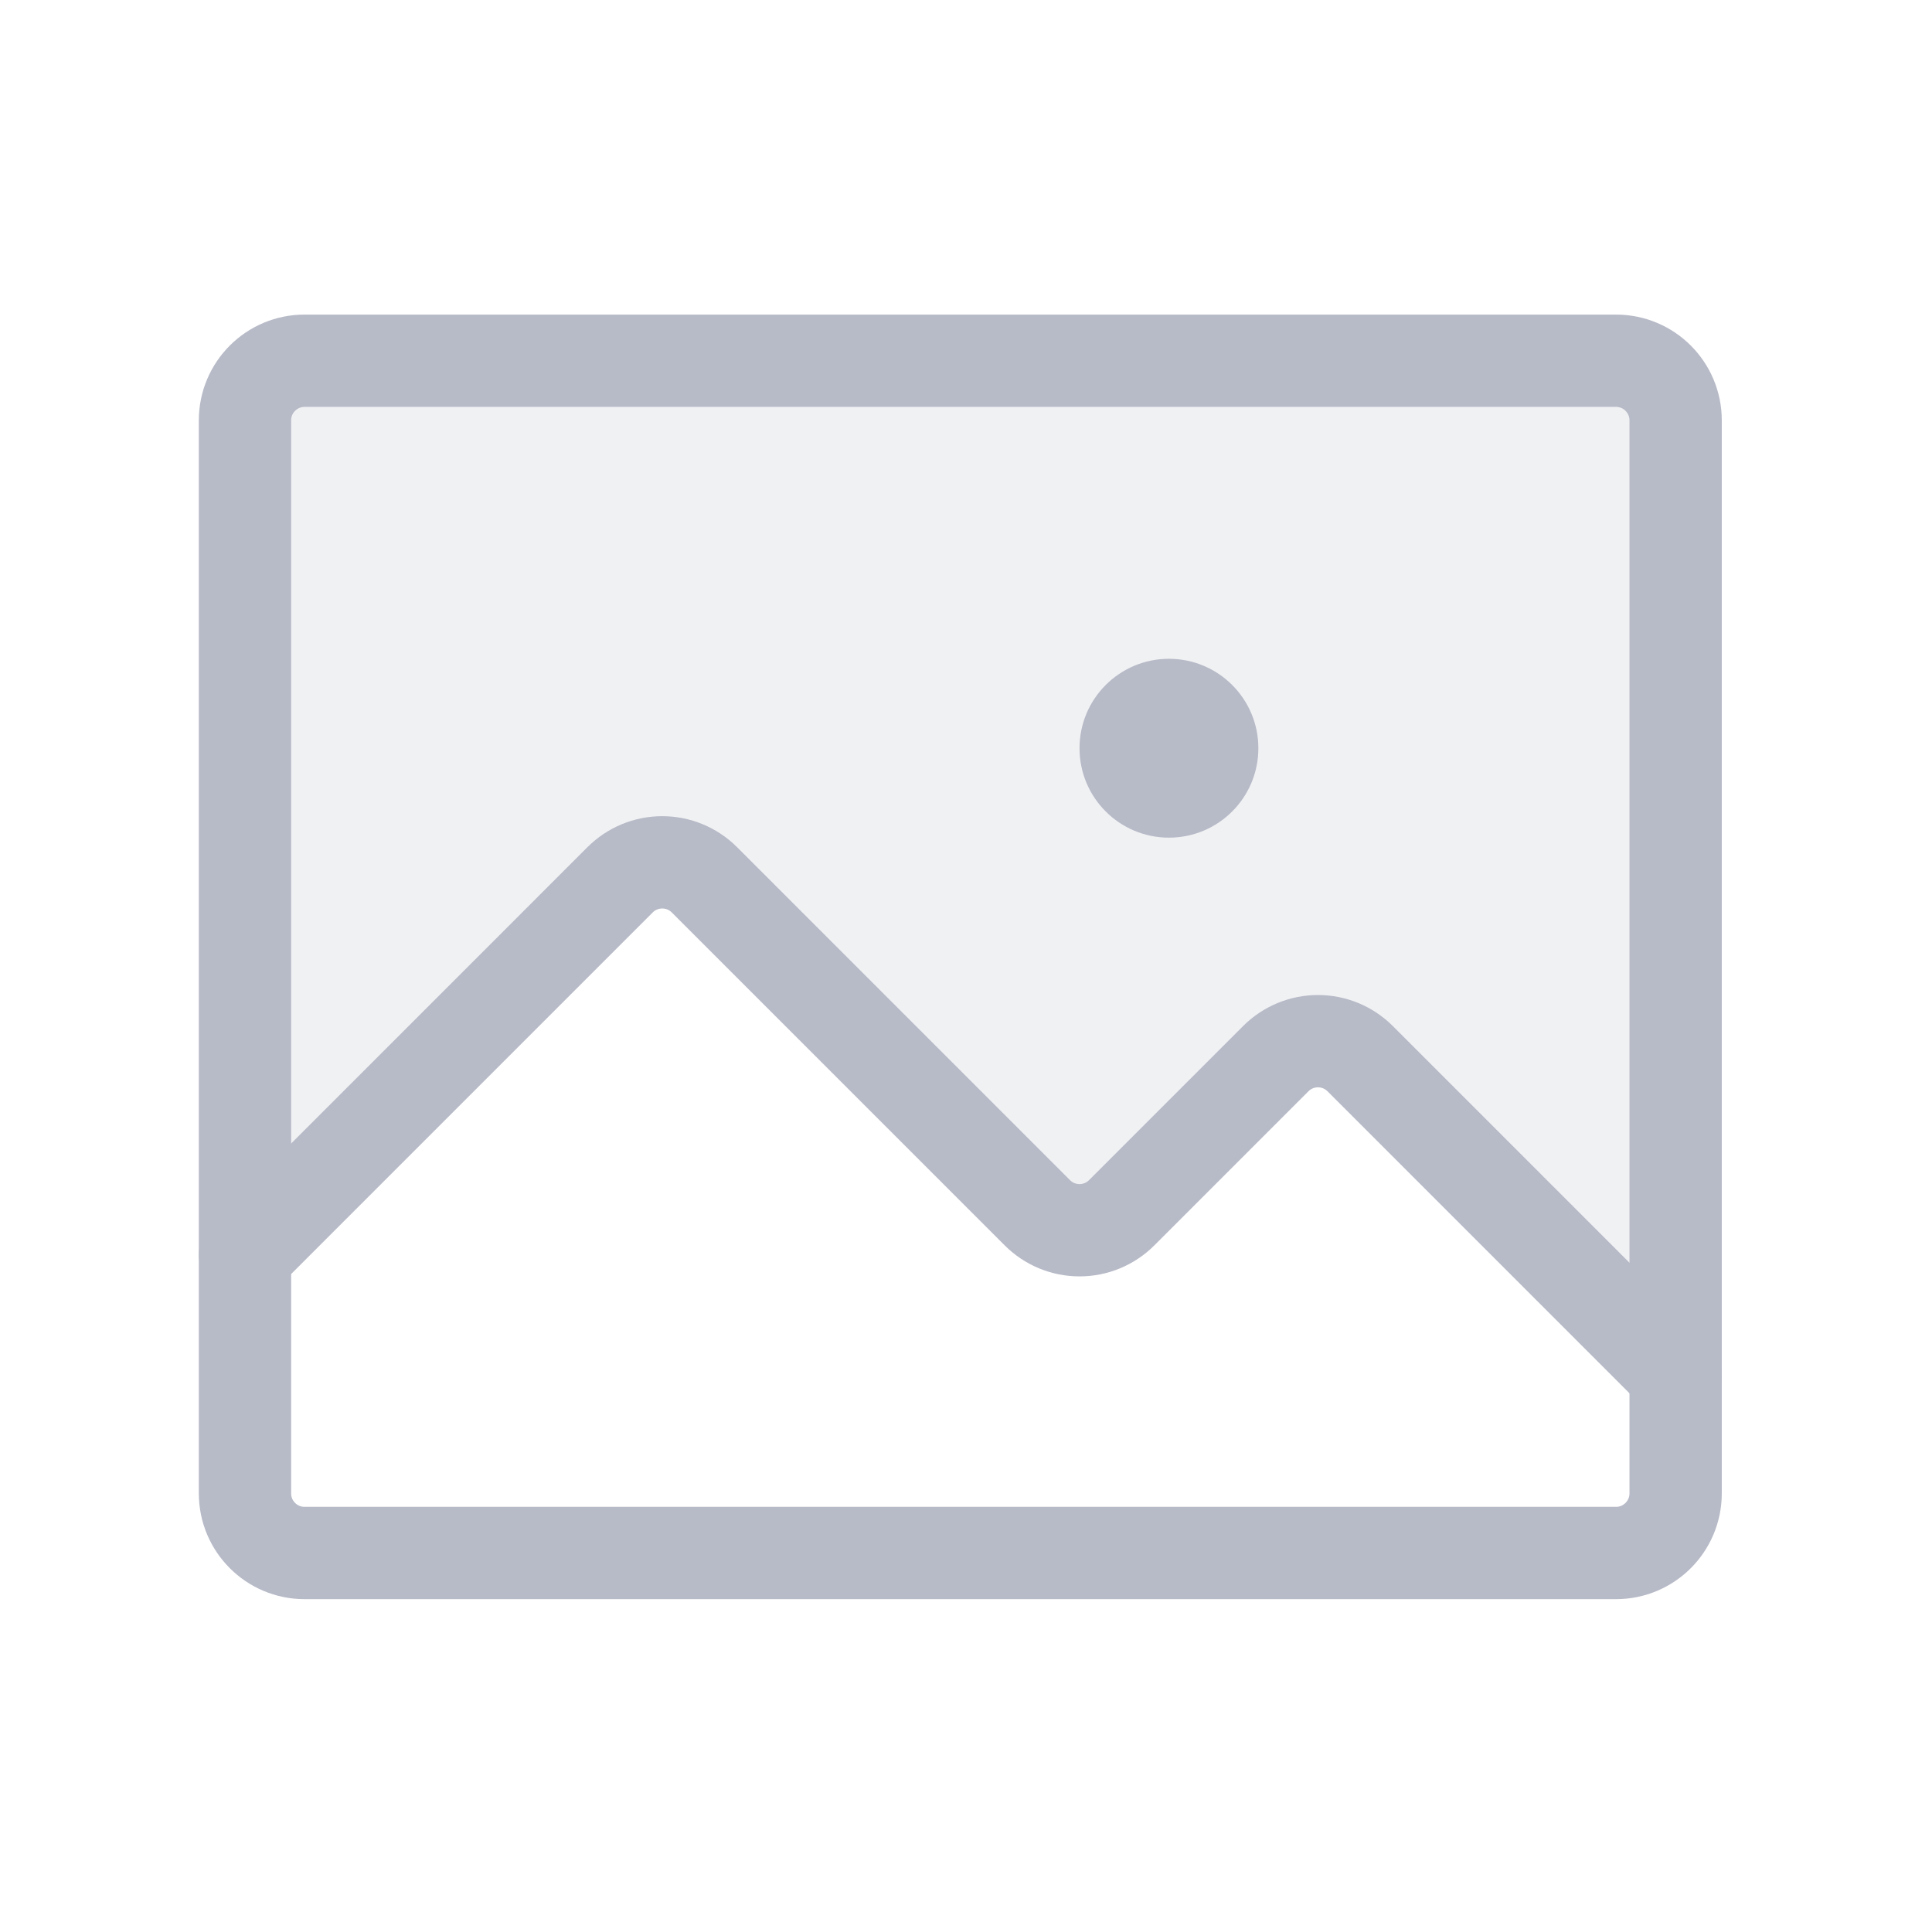 <svg width="96" height="95" viewBox="0 0 96 95" fill="none" xmlns="http://www.w3.org/2000/svg">
<path opacity="0.2" d="M12.173 62.354L30.812 43.715C31.087 43.439 31.414 43.221 31.773 43.072C32.133 42.924 32.518 42.847 32.907 42.847C33.296 42.847 33.681 42.924 34.04 43.072C34.4 43.221 34.726 43.439 35.001 43.715L51.547 60.26C51.822 60.535 52.148 60.753 52.507 60.902C52.867 61.051 53.252 61.127 53.641 61.127C54.03 61.127 54.415 61.051 54.774 60.902C55.134 60.753 55.46 60.535 55.735 60.26L63.395 52.601C63.67 52.325 63.996 52.107 64.356 51.959C64.715 51.81 65.1 51.733 65.489 51.733C65.878 51.733 66.263 51.81 66.623 51.959C66.982 52.107 67.308 52.325 67.584 52.601L83.261 68.278L83.261 20.886C83.261 20.1 82.949 19.347 82.394 18.791C81.838 18.236 81.085 17.924 80.299 17.924H15.135C14.349 17.924 13.596 18.236 13.04 18.791C12.485 19.347 12.173 20.1 12.173 20.886V62.354Z" fill="#B7BAC7"/>
<path d="M80.299 17.924H15.135C13.499 17.924 12.173 19.25 12.173 20.886V74.202C12.173 75.838 13.499 77.164 15.135 77.164H80.299C81.935 77.164 83.261 75.838 83.261 74.202V20.886C83.261 19.25 81.935 17.924 80.299 17.924Z" stroke="#B7BAC7" stroke-width="4.586" stroke-linecap="round" stroke-linejoin="round"/>
<path d="M12.173 62.354L30.812 43.714C31.087 43.439 31.414 43.221 31.773 43.072C32.133 42.923 32.518 42.847 32.907 42.847C33.296 42.847 33.681 42.923 34.04 43.072C34.4 43.221 34.726 43.439 35.001 43.714L51.547 60.26C51.822 60.535 52.148 60.753 52.507 60.902C52.867 61.051 53.252 61.127 53.641 61.127C54.03 61.127 54.415 61.051 54.774 60.902C55.134 60.753 55.46 60.535 55.735 60.26L63.395 52.6C63.67 52.325 63.996 52.107 64.356 51.958C64.715 51.809 65.1 51.733 65.489 51.733C65.878 51.733 66.263 51.809 66.623 51.958C66.982 52.107 67.308 52.325 67.584 52.6L83.261 68.278" stroke="#B7BAC7" stroke-width="4.586" stroke-linecap="round" stroke-linejoin="round"/>
<path d="M58.084 41.62C60.538 41.62 62.527 39.631 62.527 37.177C62.527 34.723 60.538 32.734 58.084 32.734C55.63 32.734 53.641 34.723 53.641 37.177C53.641 39.631 55.63 41.62 58.084 41.62Z" fill="#B7BAC7"/>
</svg>
